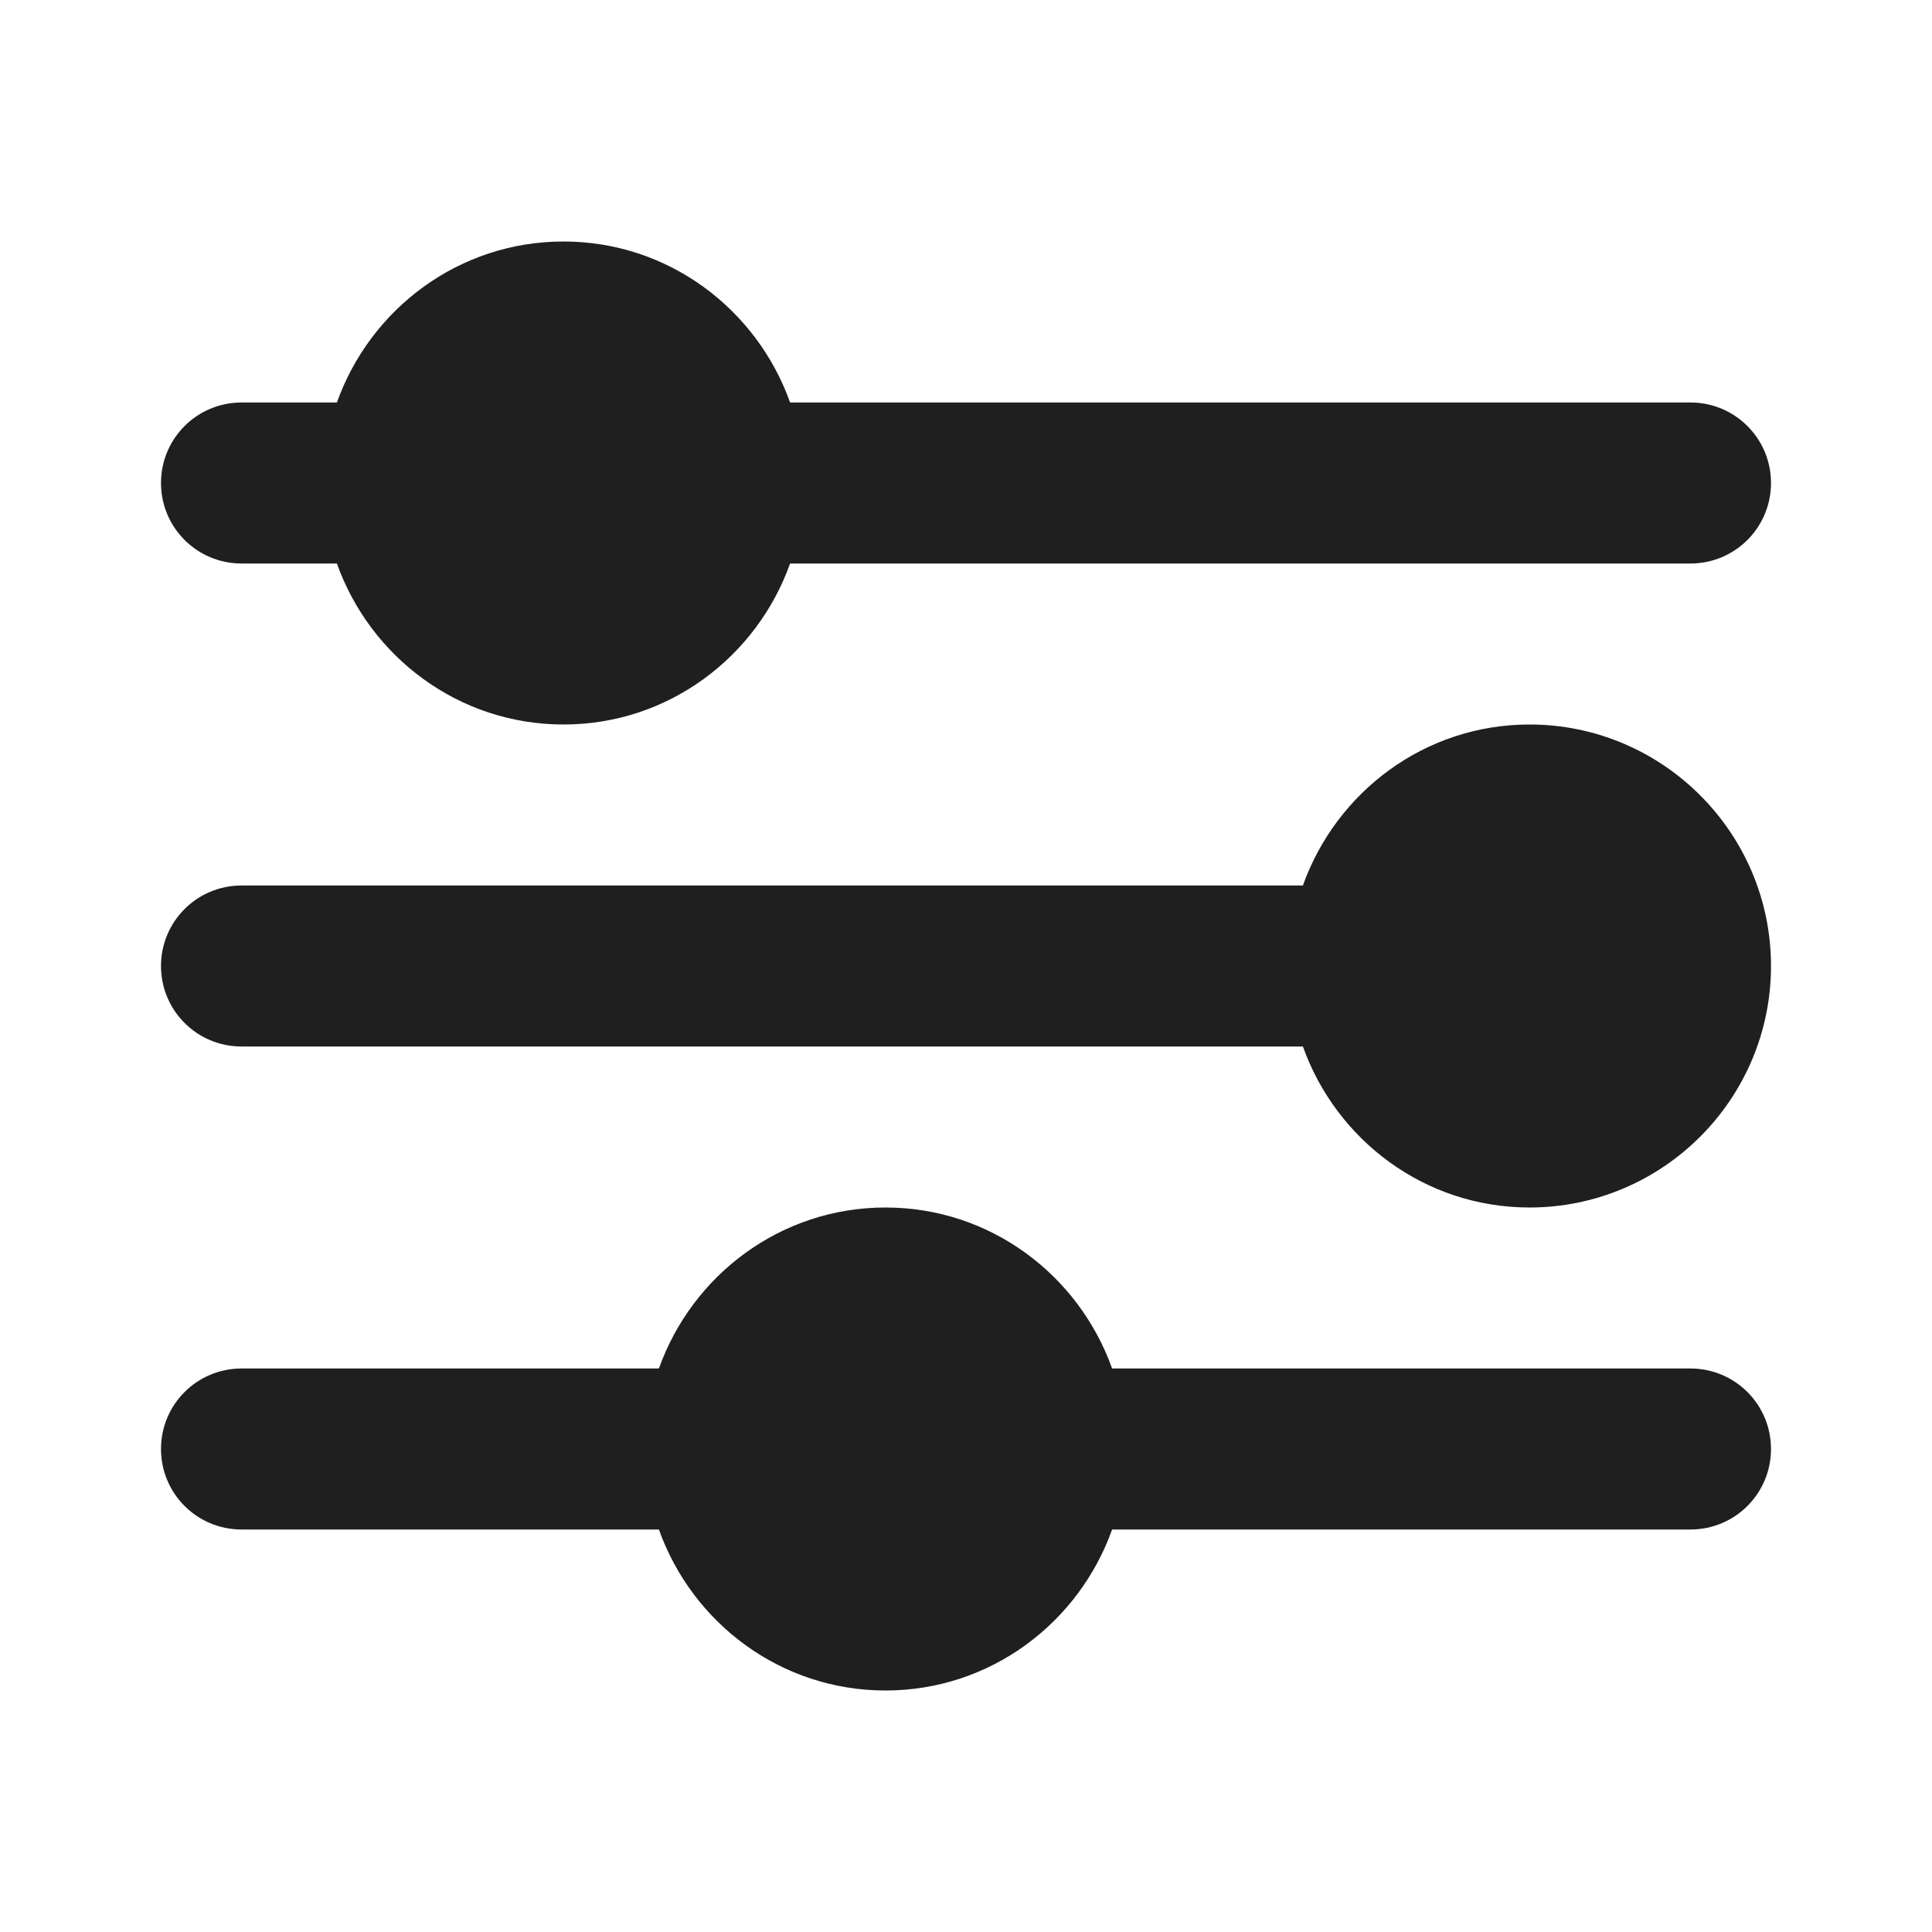 <svg width="24" height="24" viewBox="0 0 24 24" fill="none" xmlns="http://www.w3.org/2000/svg">
<path fill-rule="evenodd" clip-rule="evenodd" d="M3 7H4.185C4.599 8.161 5.698 9 7 9C8.302 9 9.401 8.161 9.815 7H21C21.553 7 22 6.553 22 6C22 5.447 21.553 5 21 5H9.815C9.401 3.839 8.302 3 7 3C5.698 3 4.599 3.839 4.185 5H3C2.447 5 2 5.447 2 6C2 6.553 2.447 7 3 7ZM19 9C17.698 9 16.599 9.839 16.185 11H3C2.447 11 2 11.447 2 12C2 12.553 2.447 13 3 13H16.185C16.599 14.161 17.698 15 19 15C20.654 15 22 13.654 22 12C22 10.346 20.654 9 19 9ZM13.815 17H21C21.553 17 22 17.447 22 18C22 18.553 21.553 19 21 19H13.815C13.401 20.161 12.302 21 11 21C9.698 21 8.599 20.161 8.185 19H3C2.447 19 2 18.553 2 18C2 17.447 2.447 17 3 17H8.185C8.599 15.839 9.698 15 11 15C12.302 15 13.401 15.839 13.815 17Z" fill="#1F1F1F"/>
<mask id="mask0_1059_10" style="mask-type:luminance" maskUnits="userSpaceOnUse" x="2" y="3" width="20" height="19">
<path fill-rule="evenodd" clip-rule="evenodd" d="M3 7H4.185C4.599 8.161 5.698 9 7 9C8.302 9 9.401 8.161 9.815 7H21C21.553 7 22 6.553 22 6C22 5.447 21.553 5 21 5H9.815C9.401 3.839 8.302 3 7 3C5.698 3 4.599 3.839 4.185 5H3C2.447 5 2 5.447 2 6C2 6.553 2.447 7 3 7ZM19 9C17.698 9 16.599 9.839 16.185 11H3C2.447 11 2 11.447 2 12C2 12.553 2.447 13 3 13H16.185C16.599 14.161 17.698 15 19 15C20.654 15 22 13.654 22 12C22 10.346 20.654 9 19 9ZM13.815 17H21C21.553 17 22 17.447 22 18C22 18.553 21.553 19 21 19H13.815C13.401 20.161 12.302 21 11 21C9.698 21 8.599 20.161 8.185 19H3C2.447 19 2 18.553 2 18C2 17.447 2.447 17 3 17H8.185C8.599 15.839 9.698 15 11 15C12.302 15 13.401 15.839 13.815 17Z" fill="white"/>
</mask>
<g mask="url(#mask0_1059_10)">
</g>
</svg>
